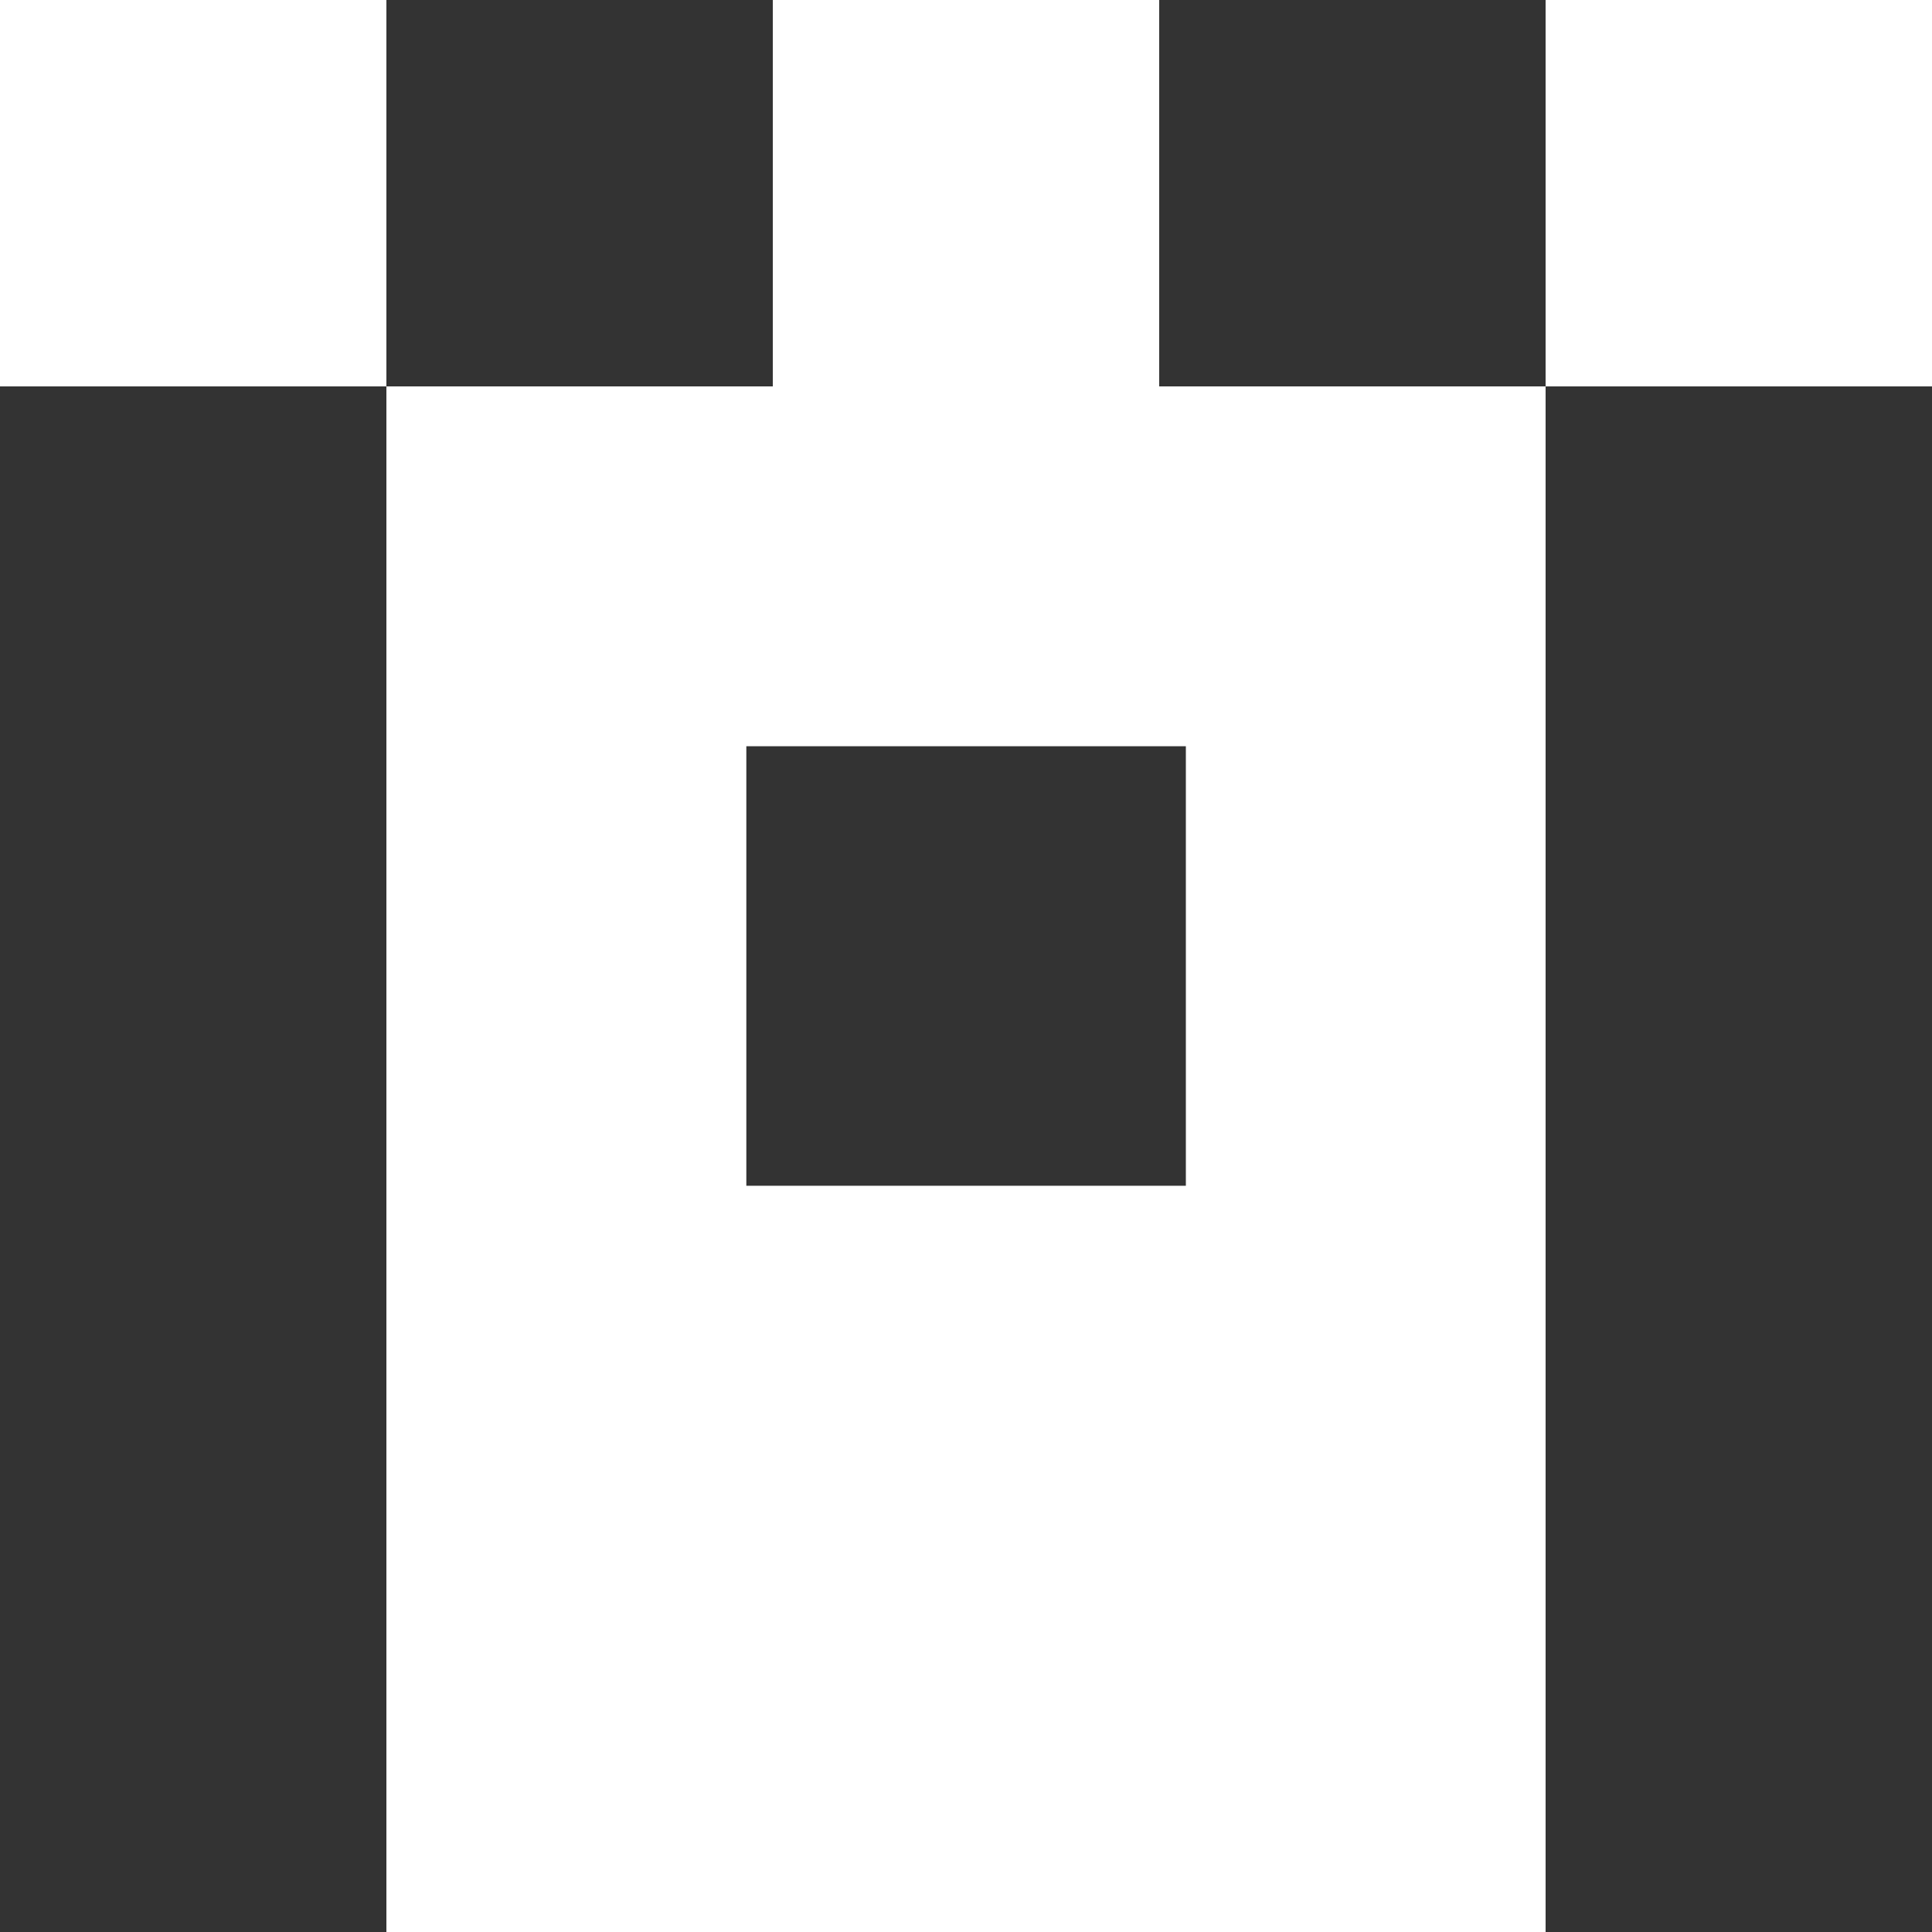 <svg id="Layer_1" data-name="Layer 1" xmlns="http://www.w3.org/2000/svg" viewBox="0 0 400 400"><rect x="0" y="0" width="400" height="400" fill="#333333" stroke="none"/><defs><style>.cls-1{fill:#fff;}</style></defs><rect class="cls-1" width="80" height="80"/><path class="cls-1" d="M240,80V0H160V80H80V400H320V80Zm5.52,165.5h-91v-91h91Z"/><rect class="cls-1" x="320" width="80" height="80"/></svg>
